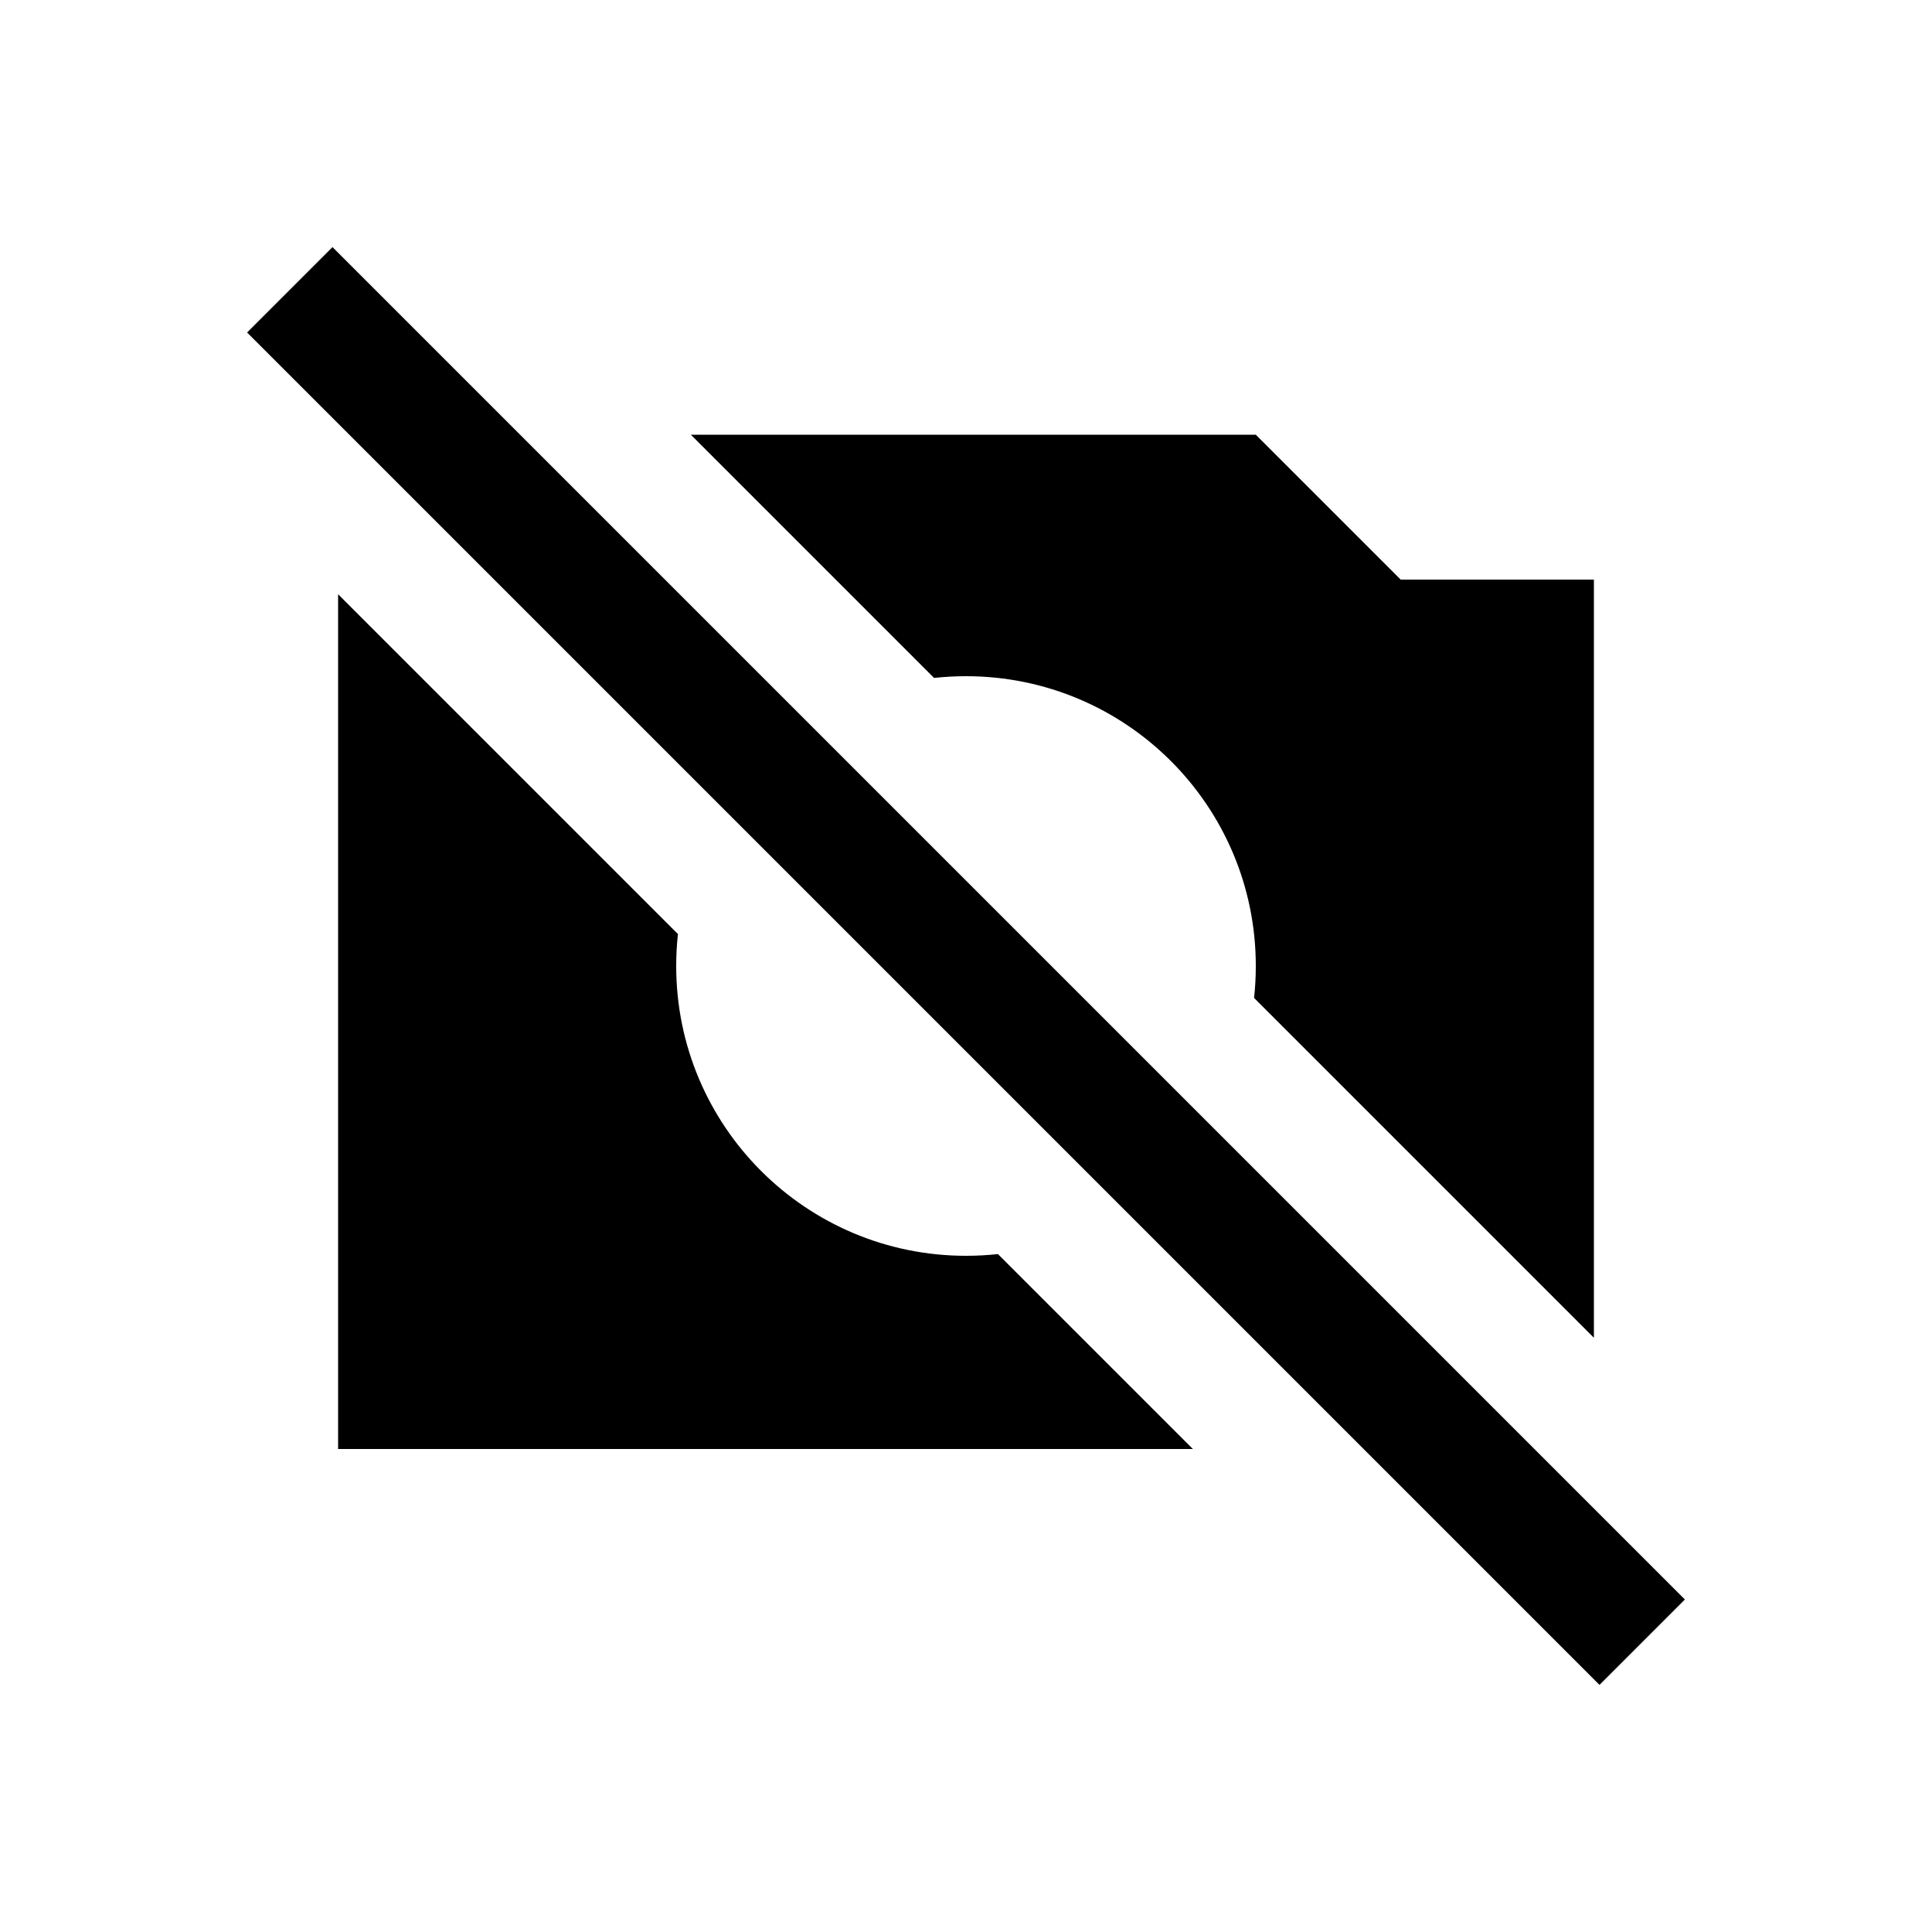 <svg width="40" height="40" viewBox="0 0 40 40" xmlns="http://www.w3.org/2000/svg">
<path d="M5.116 6.884L33.116 34.884L34.884 33.116L6.884 5.116L5.116 6.884Z"/>
<path d="M7 30V12.303L14.036 19.339C14.012 19.556 14 19.777 14 20C14 23.314 16.686 26 20 26C20.223 26 20.444 25.988 20.661 25.964L24.697 30H7Z"/>
<path d="M33 27.697L25.964 20.661C25.988 20.444 26 20.223 26 20C26 16.686 23.314 14 20 14C19.777 14 19.556 14.012 19.339 14.036L14.303 9H26L29 12H33V27.697Z"/>
</svg>

